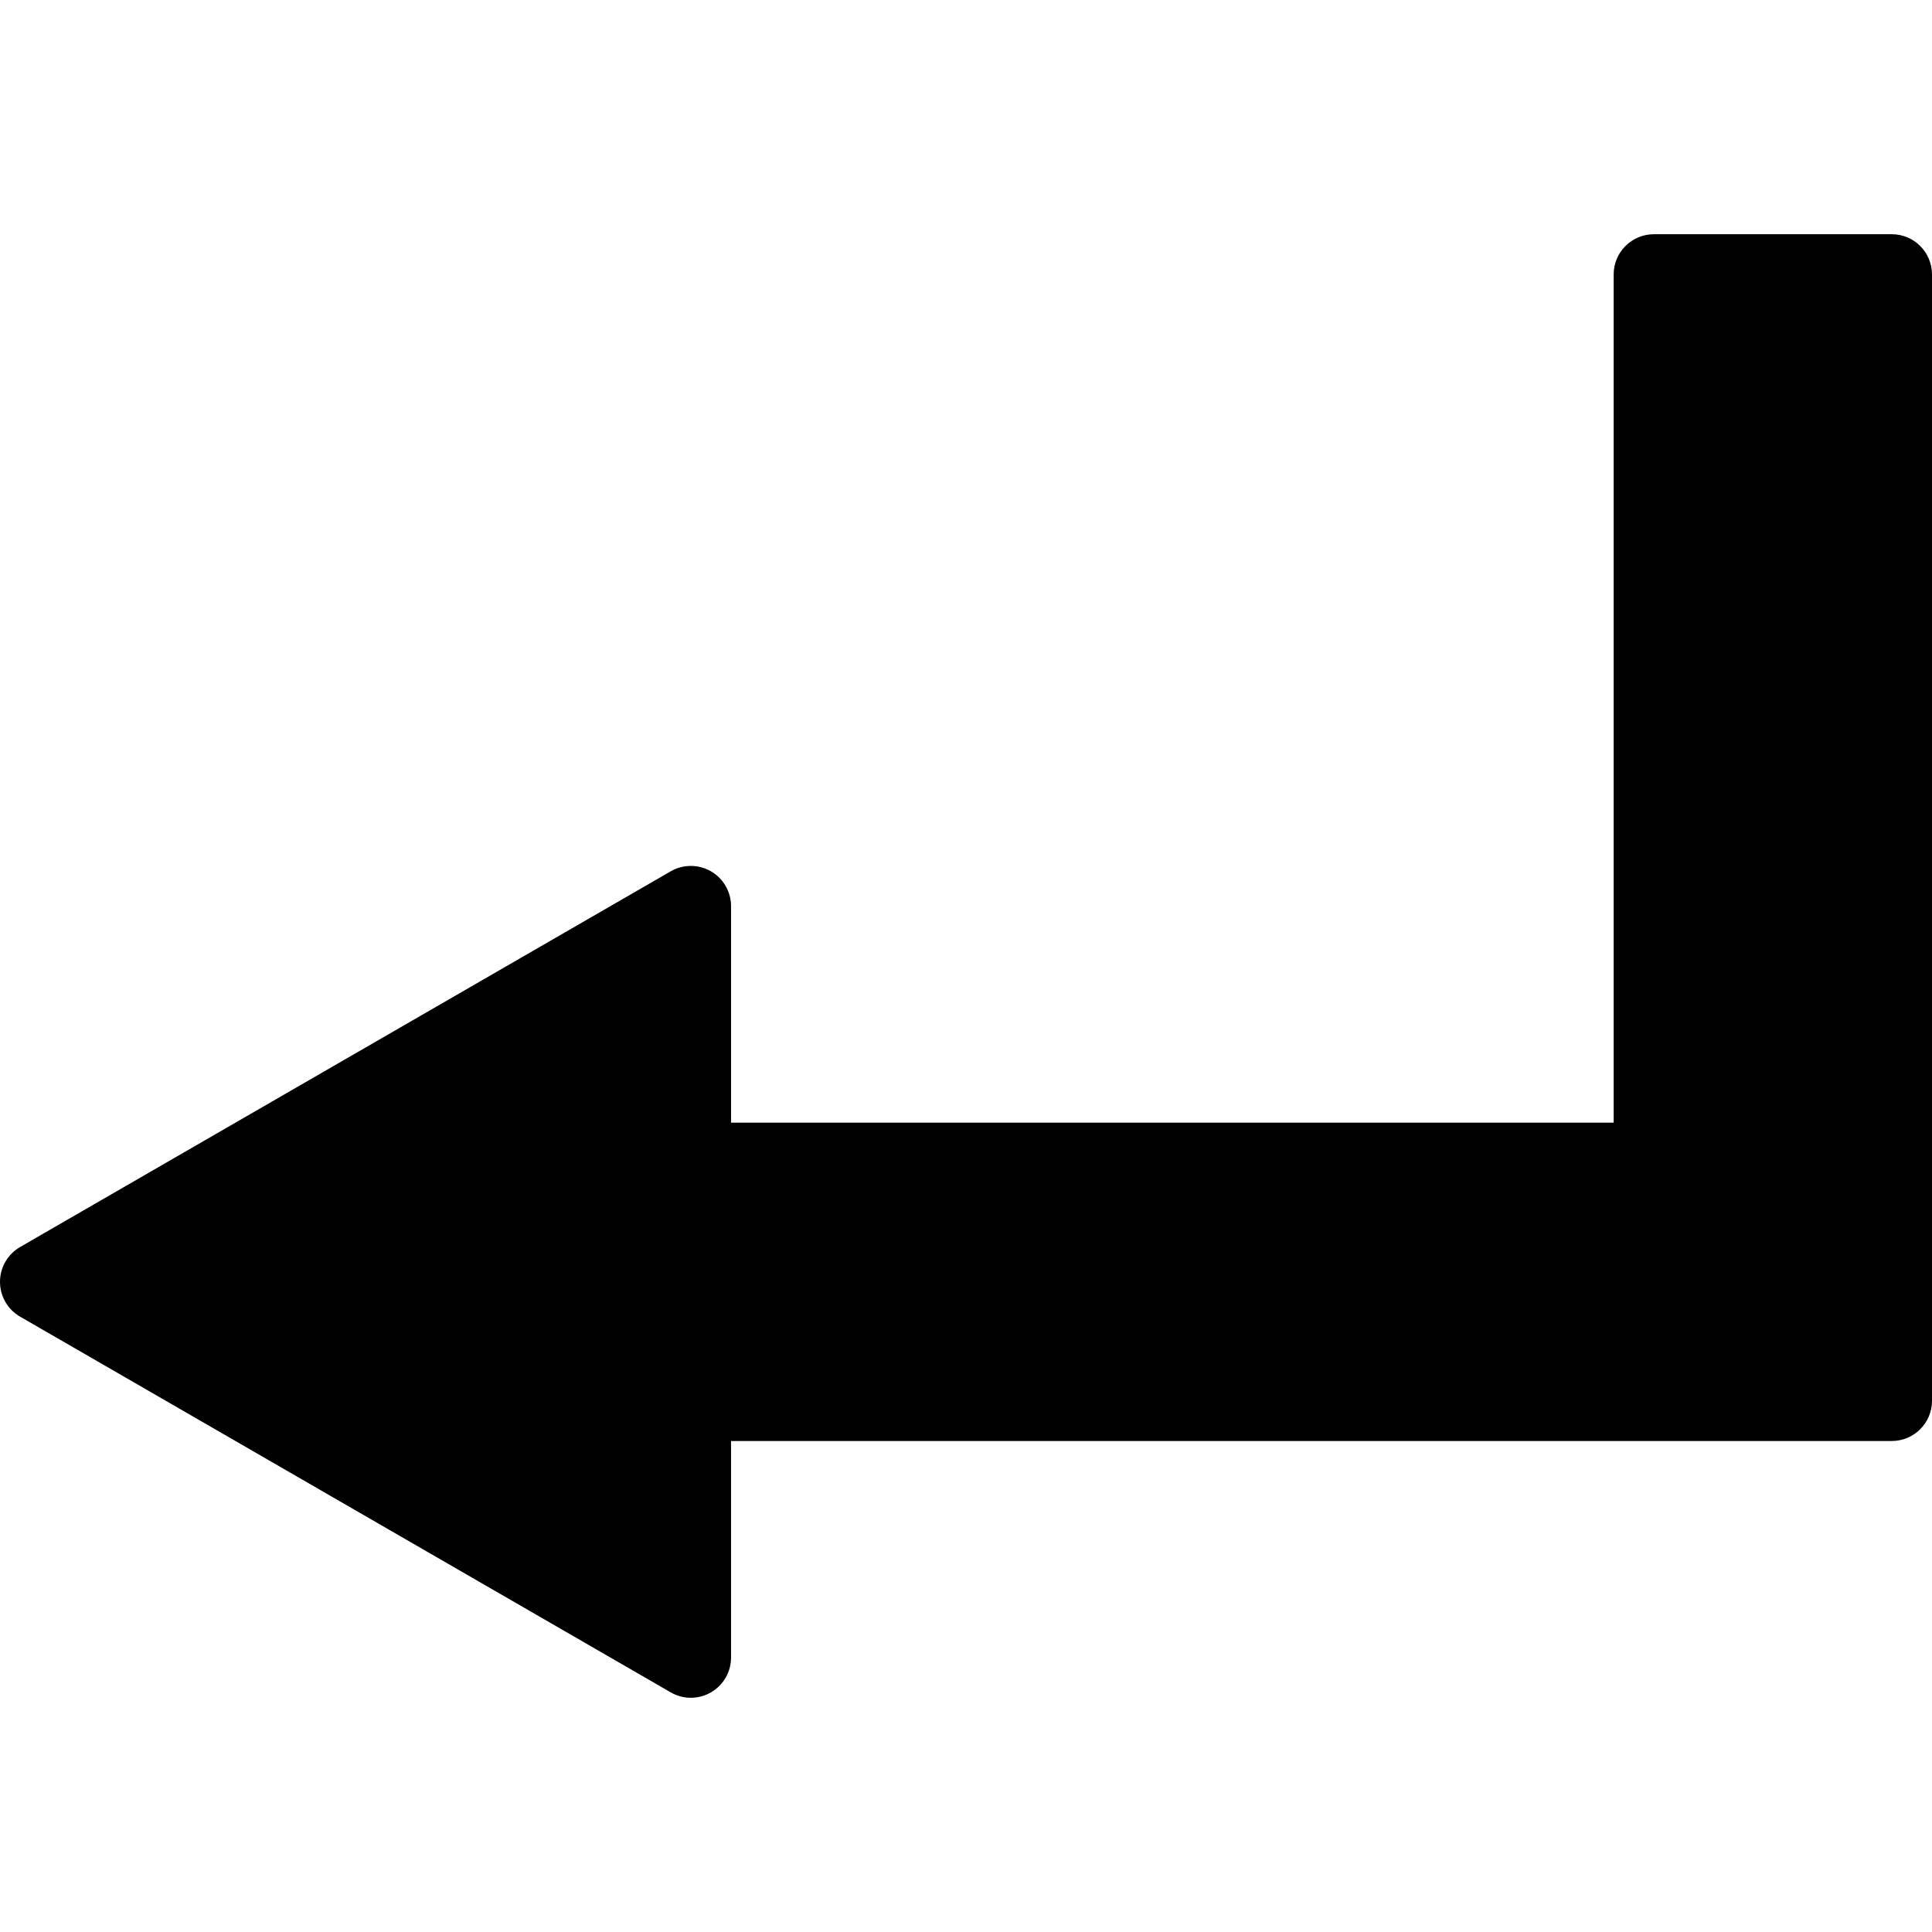 <?xml version="1.0" encoding="iso-8859-1"?>
<!-- Generator: Adobe Illustrator 16.0.0, SVG Export Plug-In . SVG Version: 6.00 Build 0)  -->
<!DOCTYPE svg PUBLIC "-//W3C//DTD SVG 1.1//EN" "http://www.w3.org/Graphics/SVG/1.1/DTD/svg11.dtd">
<svg version="1.1" id="Capa_1" xmlns="http://www.w3.org/2000/svg" xmlns:xlink="http://www.w3.org/1999/xlink" x="0px" y="0px"
	 width="96.092px" height="96.091px" viewBox="0 0 96.092 96.091" style="enable-background:new 0 0 96.092 96.091;"
	 xml:space="preserve">
<g>
	<path d="M94.092,11.65H82.259c-1.104,0-2,0.896-2,2v42.188H36.36v-10.77c0-0.715-0.381-1.375-1-1.732s-1.382-0.355-2,0L1,62.023
		c-0.619,0.357-1,1.018-1,1.732c0,0.713,0.381,1.375,1,1.731l32.36,18.687c0.309,0.18,0.655,0.269,1,0.269
		c0.345,0,0.69-0.089,1-0.269c0.619-0.356,1-1.018,1-1.731V71.671h57.732c1.104,0,2-0.896,2-2V13.65
		C96.092,12.546,95.197,11.65,94.092,11.65z"/>
</g>
<g>
</g>
<g>
</g>
<g>
</g>
<g>
</g>
<g>
</g>
<g>
</g>
<g>
</g>
<g>
</g>
<g>
</g>
<g>
</g>
<g>
</g>
<g>
</g>
<g>
</g>
<g>
</g>
<g>
</g>
</svg>
